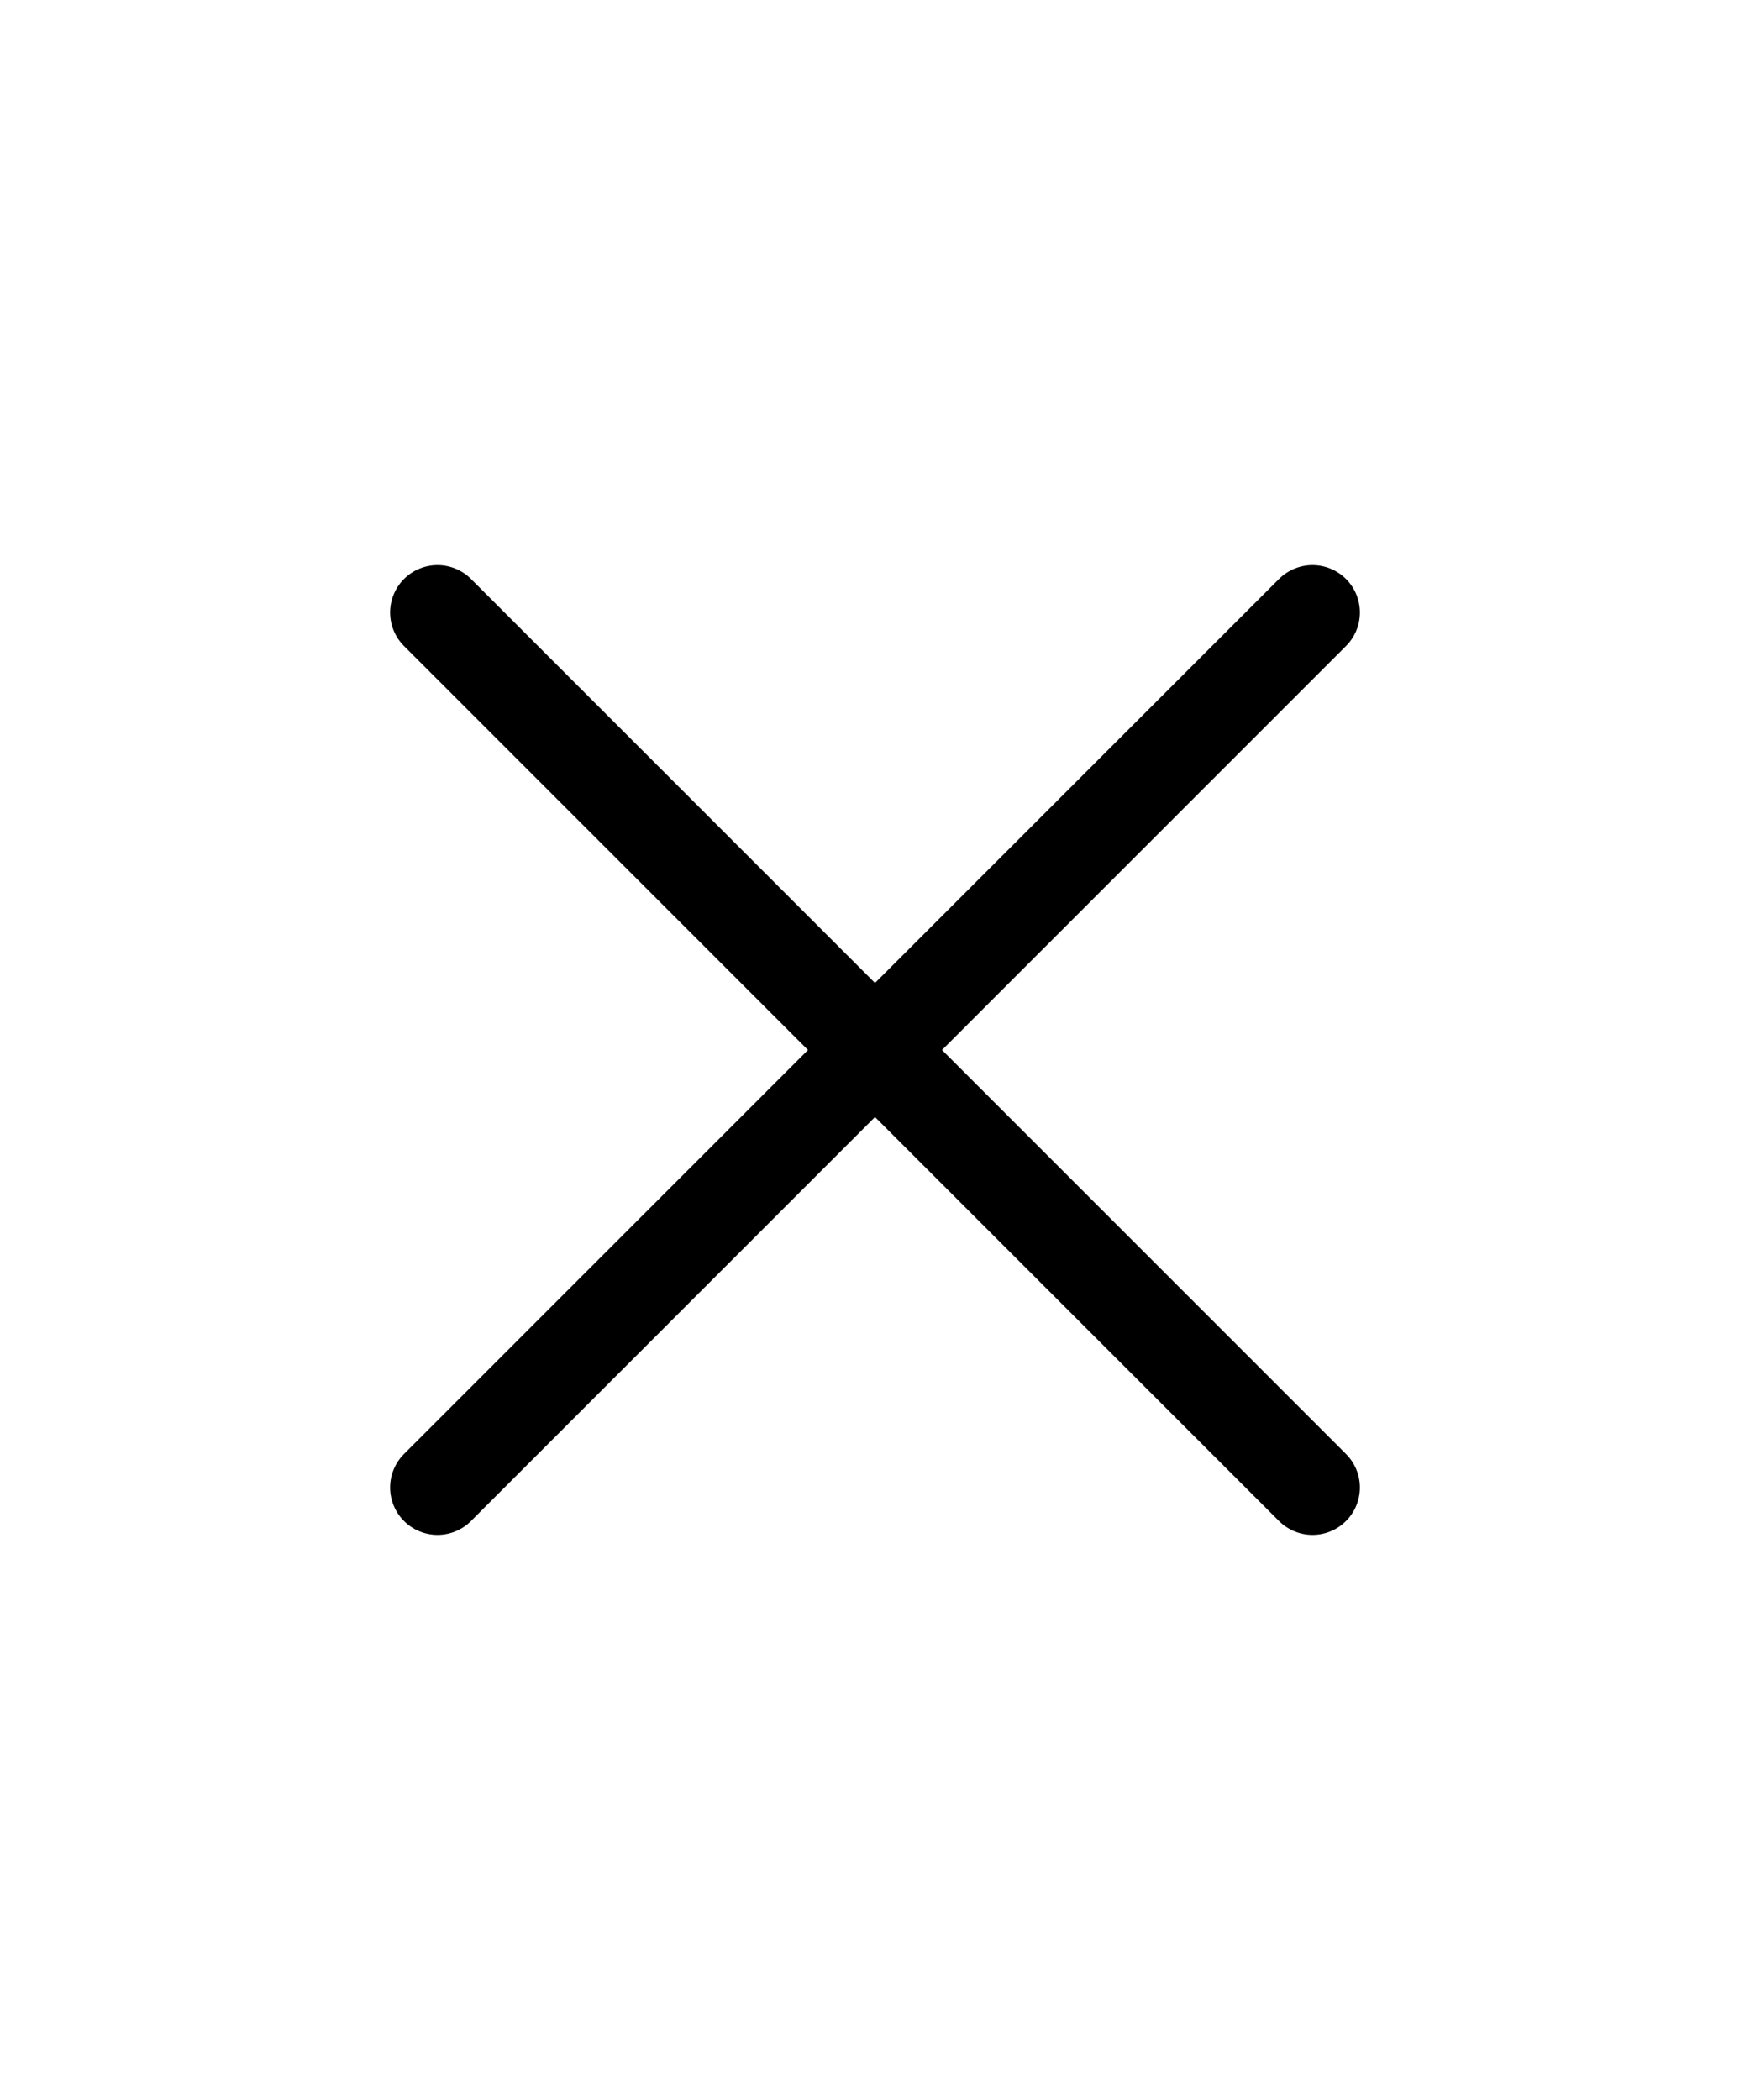 <svg xmlns="http://www.w3.org/2000/svg" fill="none" viewBox="0 0 24 24" stroke-width="1.3" stroke="#000" class="size-6" width="20">
  <path stroke-linecap="round" stroke-linejoin="round" d="M6 18 18 6M6 6l12 12" />
</svg>
